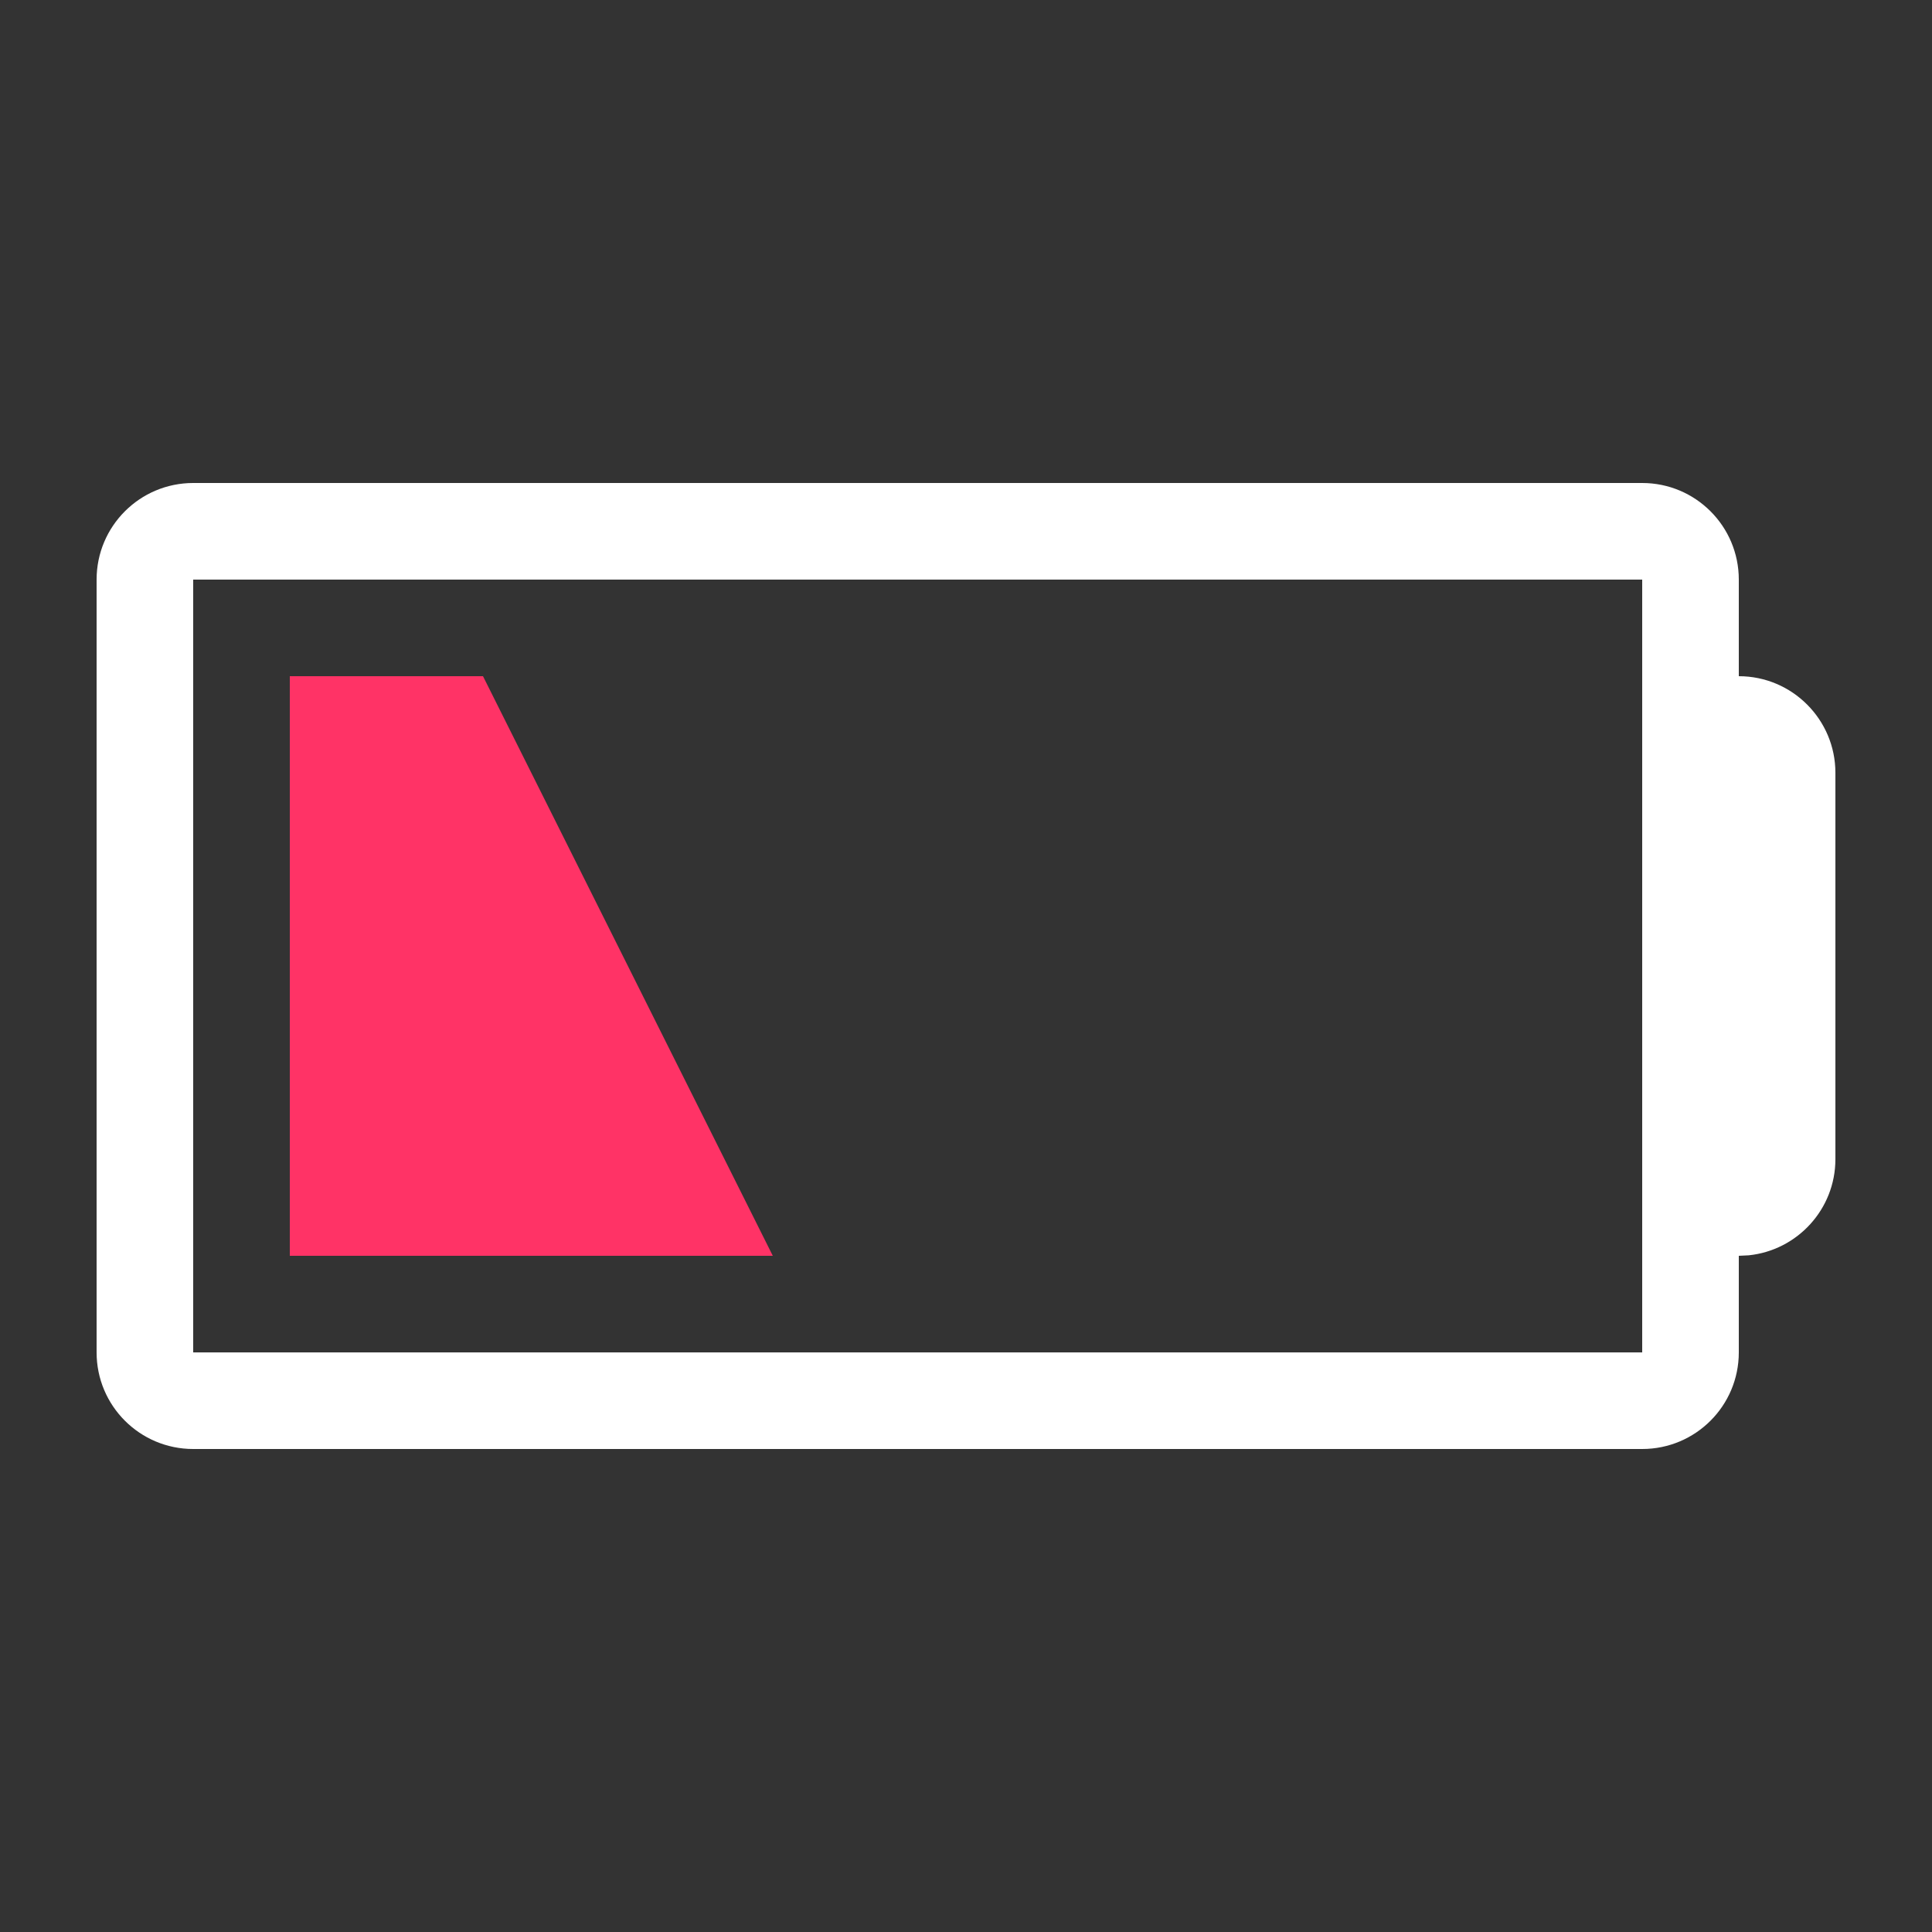 <?xml version="1.0" encoding="UTF-8"?>
<svg width="24px" height="24px" viewBox="0 0 24 24" version="1.1" xmlns="http://www.w3.org/2000/svg" xmlns:xlink="http://www.w3.org/1999/xlink">
    <rect x="0" y="0" width="24" height="24" fill="#333333" stroke="none"/>
    <!-- Generator: Sketch 58 (84663) - https://sketch.com -->
    <title>video-info-battery-empty</title>
    <desc>Created with Sketch.</desc>
    <g id="video-info-battery-empty" stroke="none" stroke-width="1" fill="none" fill-rule="evenodd">
        <g id="Icon-/-Device-/-Video-/-Info-/-Battery-/-Empty">
            <polygon id="Path" fill="#FF3366" fill-rule="evenodd" points="3.6 8.4 6 8.4 9.6 15.6 3.6 15.6"></polygon>
            <path d="M20.4,6 C21.063,6 21.6,6.537 21.6,7.2 L21.6,8.4 C22.262,8.4 22.8,8.938 22.8,9.6 L22.8,14.4 C22.8,15.021 22.327,15.532 21.723,15.594 L21.6,15.6 L21.6,16.8 C21.6,17.463 21.063,18 20.4,18 L2.4,18 C1.737,18 1.2,17.463 1.2,16.8 L1.2,7.2 C1.2,6.537 1.737,6 2.4,6 L20.4,6 Z M20.4,7.2 L2.4,7.2 L2.4,16.8 L20.4,16.8 L20.4,7.2 Z" id="Combined-Shape" fill="#FFFFFF" fill-rule="nonzero"></path>
        </g>
    </g>
</svg>